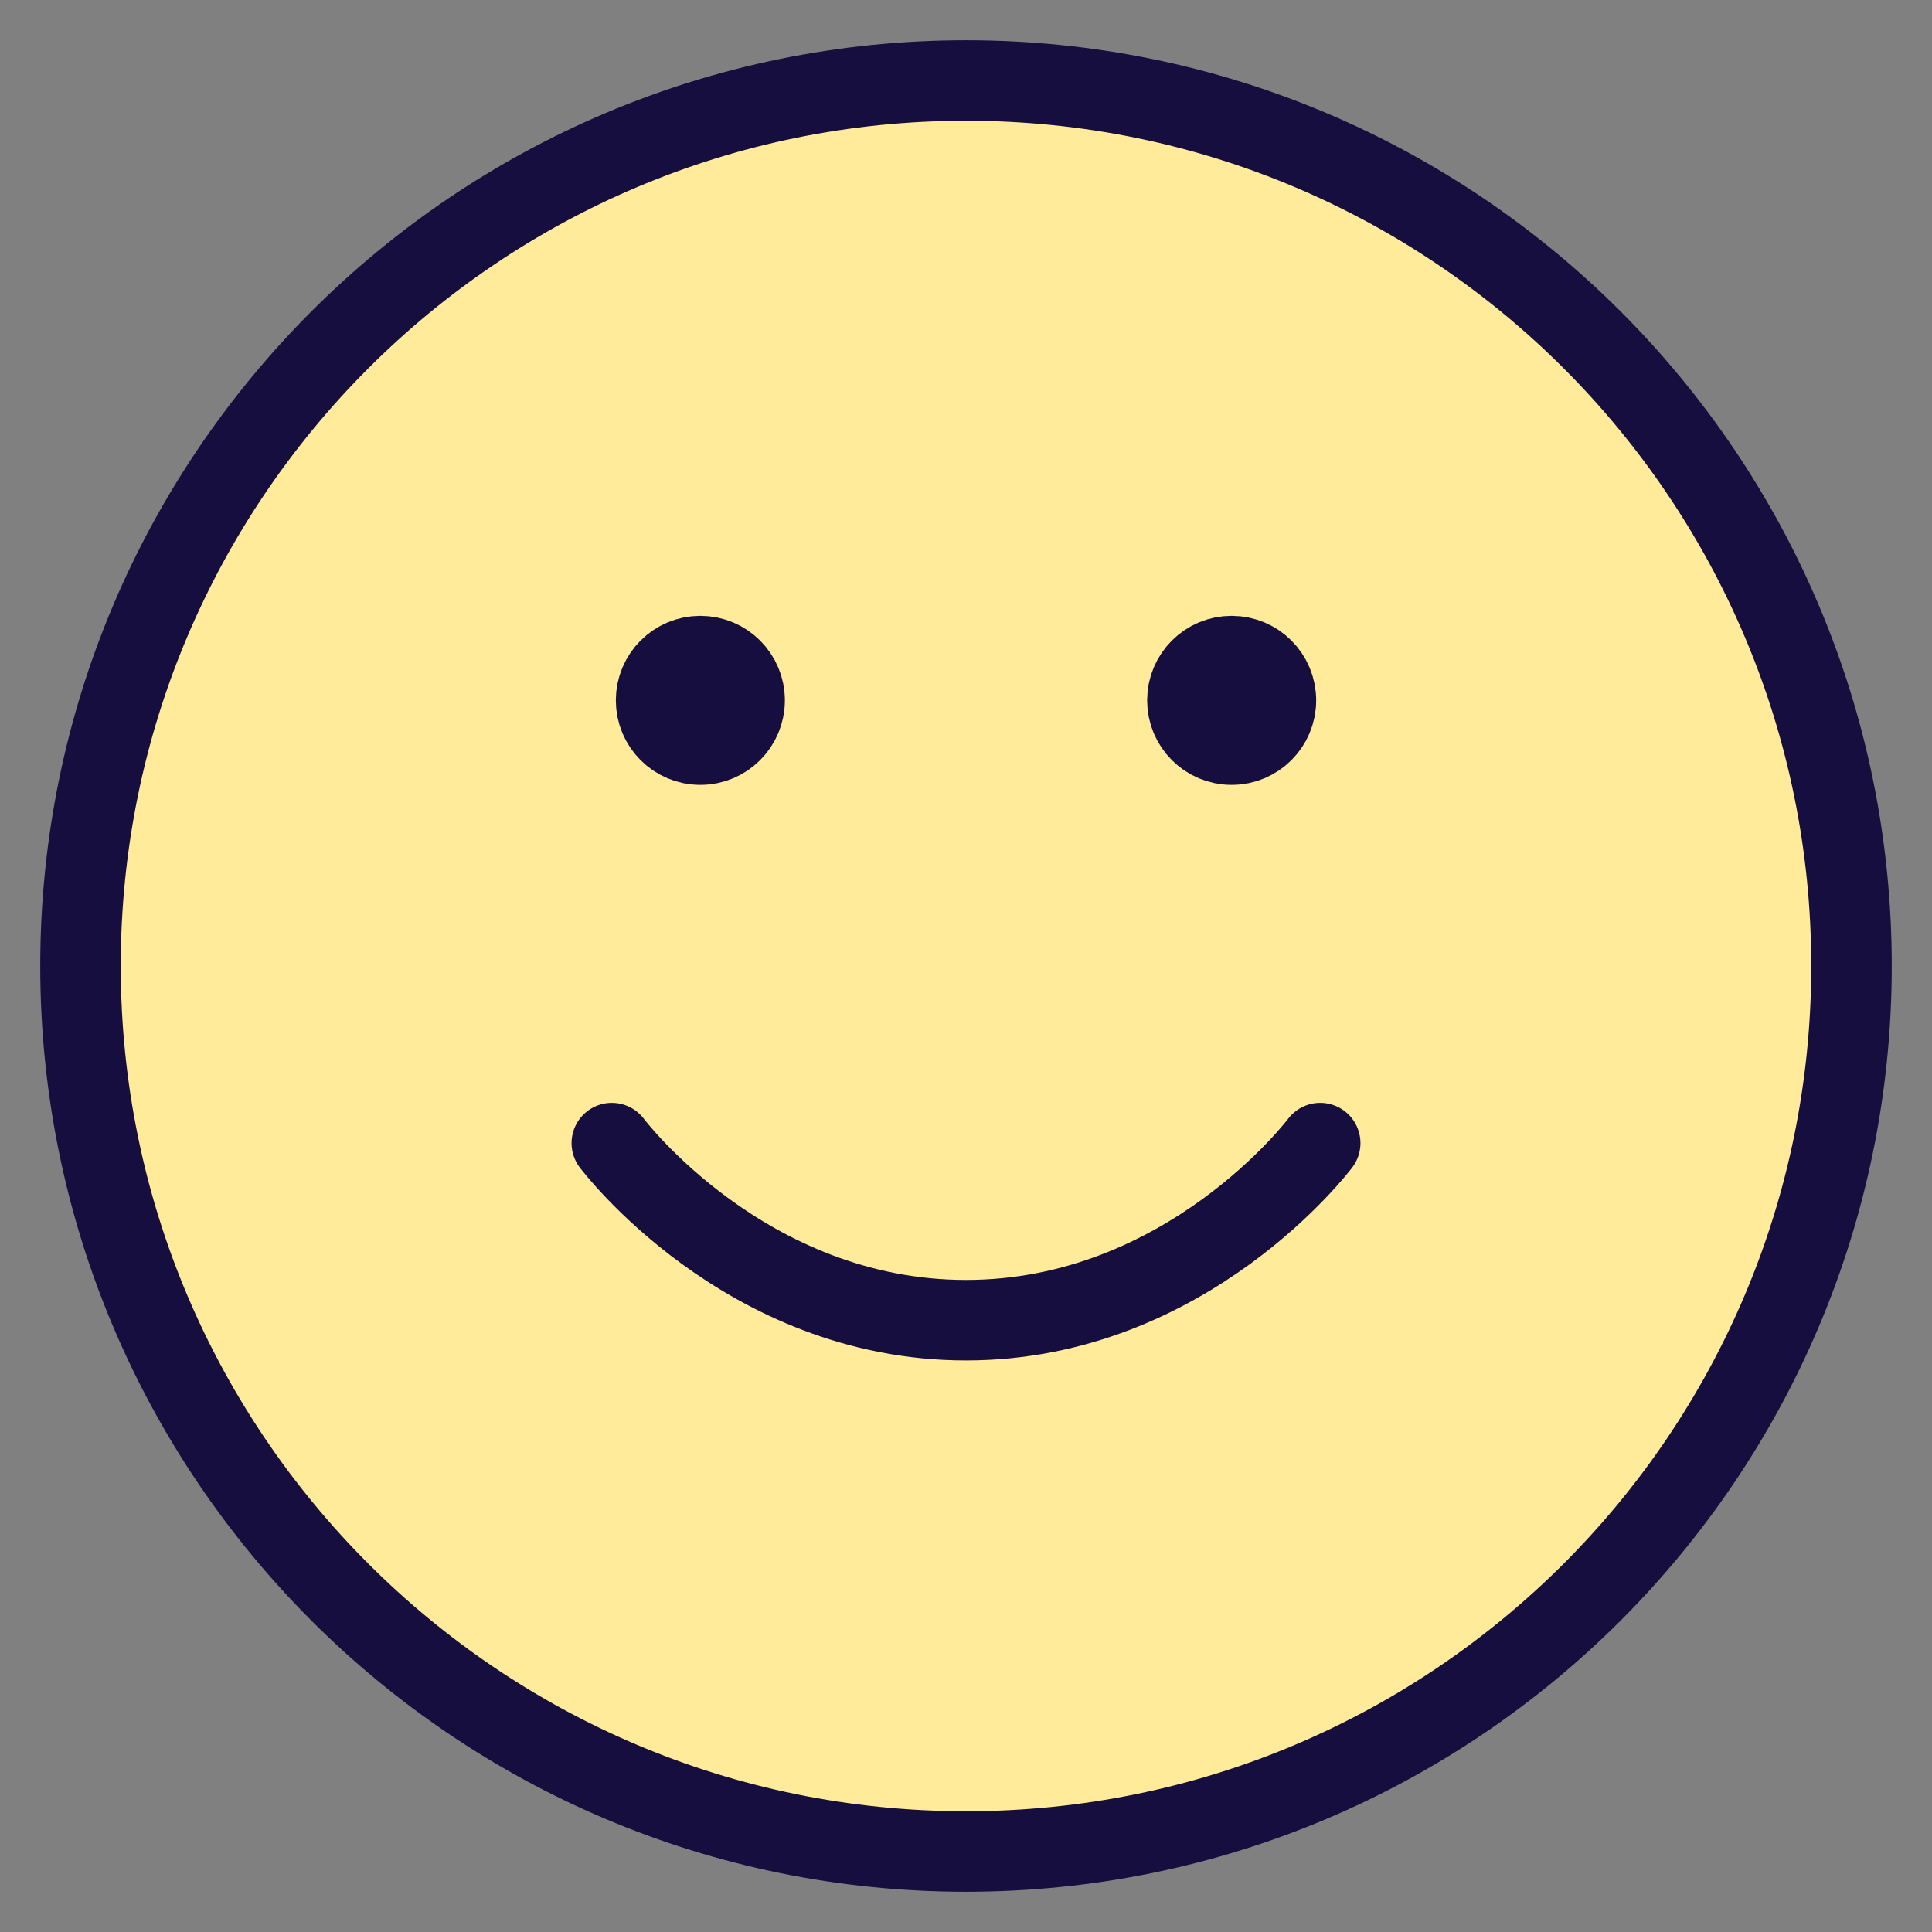 <svg width="24" height="24" viewBox="0 0 24 24" fill="none" xmlns="http://www.w3.org/2000/svg">
<rect x="0" y="0" width="24" height="24" fill="#808080" stroke="none"/>
<path d="M12 23C18.075 23 23 18.075 23 12C23 5.925 18.075 1 12 1C5.925 1 1 5.925 1 12C1 18.075 5.925 23 12 23Z" fill="#FFEB9A"/>
<path d="M15.85 8.7C15.85 9.004 15.604 9.25 15.3 9.25C14.996 9.25 14.75 9.004 14.75 8.7C14.75 8.396 14.996 8.15 15.3 8.15C15.604 8.15 15.85 8.396 15.85 8.7Z" fill="#FFEB9A"/>
<path d="M9.25 8.7C9.25 9.004 9.004 9.25 8.7 9.25C8.396 9.25 8.15 9.004 8.15 8.7C8.15 8.396 8.396 8.15 8.7 8.15C9.004 8.15 9.25 8.396 9.25 8.7Z" fill="#FFEB9A"/>
<path d="M15.3 8.7H15.311M8.7 8.7H8.711M23 12C23 18.075 18.075 23 12 23C5.925 23 1 18.075 1 12C1 5.925 5.925 1 12 1C18.075 1 23 5.925 23 12ZM15.85 8.7C15.85 9.004 15.604 9.25 15.3 9.25C14.996 9.25 14.75 9.004 14.75 8.7C14.75 8.396 14.996 8.15 15.3 8.15C15.604 8.15 15.85 8.396 15.85 8.7ZM9.25 8.7C9.25 9.004 9.004 9.25 8.7 9.25C8.396 9.25 8.15 9.004 8.15 8.7C8.15 8.396 8.396 8.15 8.7 8.15C9.004 8.15 9.25 8.396 9.25 8.7Z" stroke="#150E3F" stroke-linecap="round" stroke-linejoin="round"/>
<path d="M7.6 14.2C7.6 14.2 9.25 16.4 12 16.4C14.75 16.4 16.4 14.2 16.4 14.2" stroke="#150E3F" stroke-linecap="round" stroke-linejoin="round"/>
</svg>
